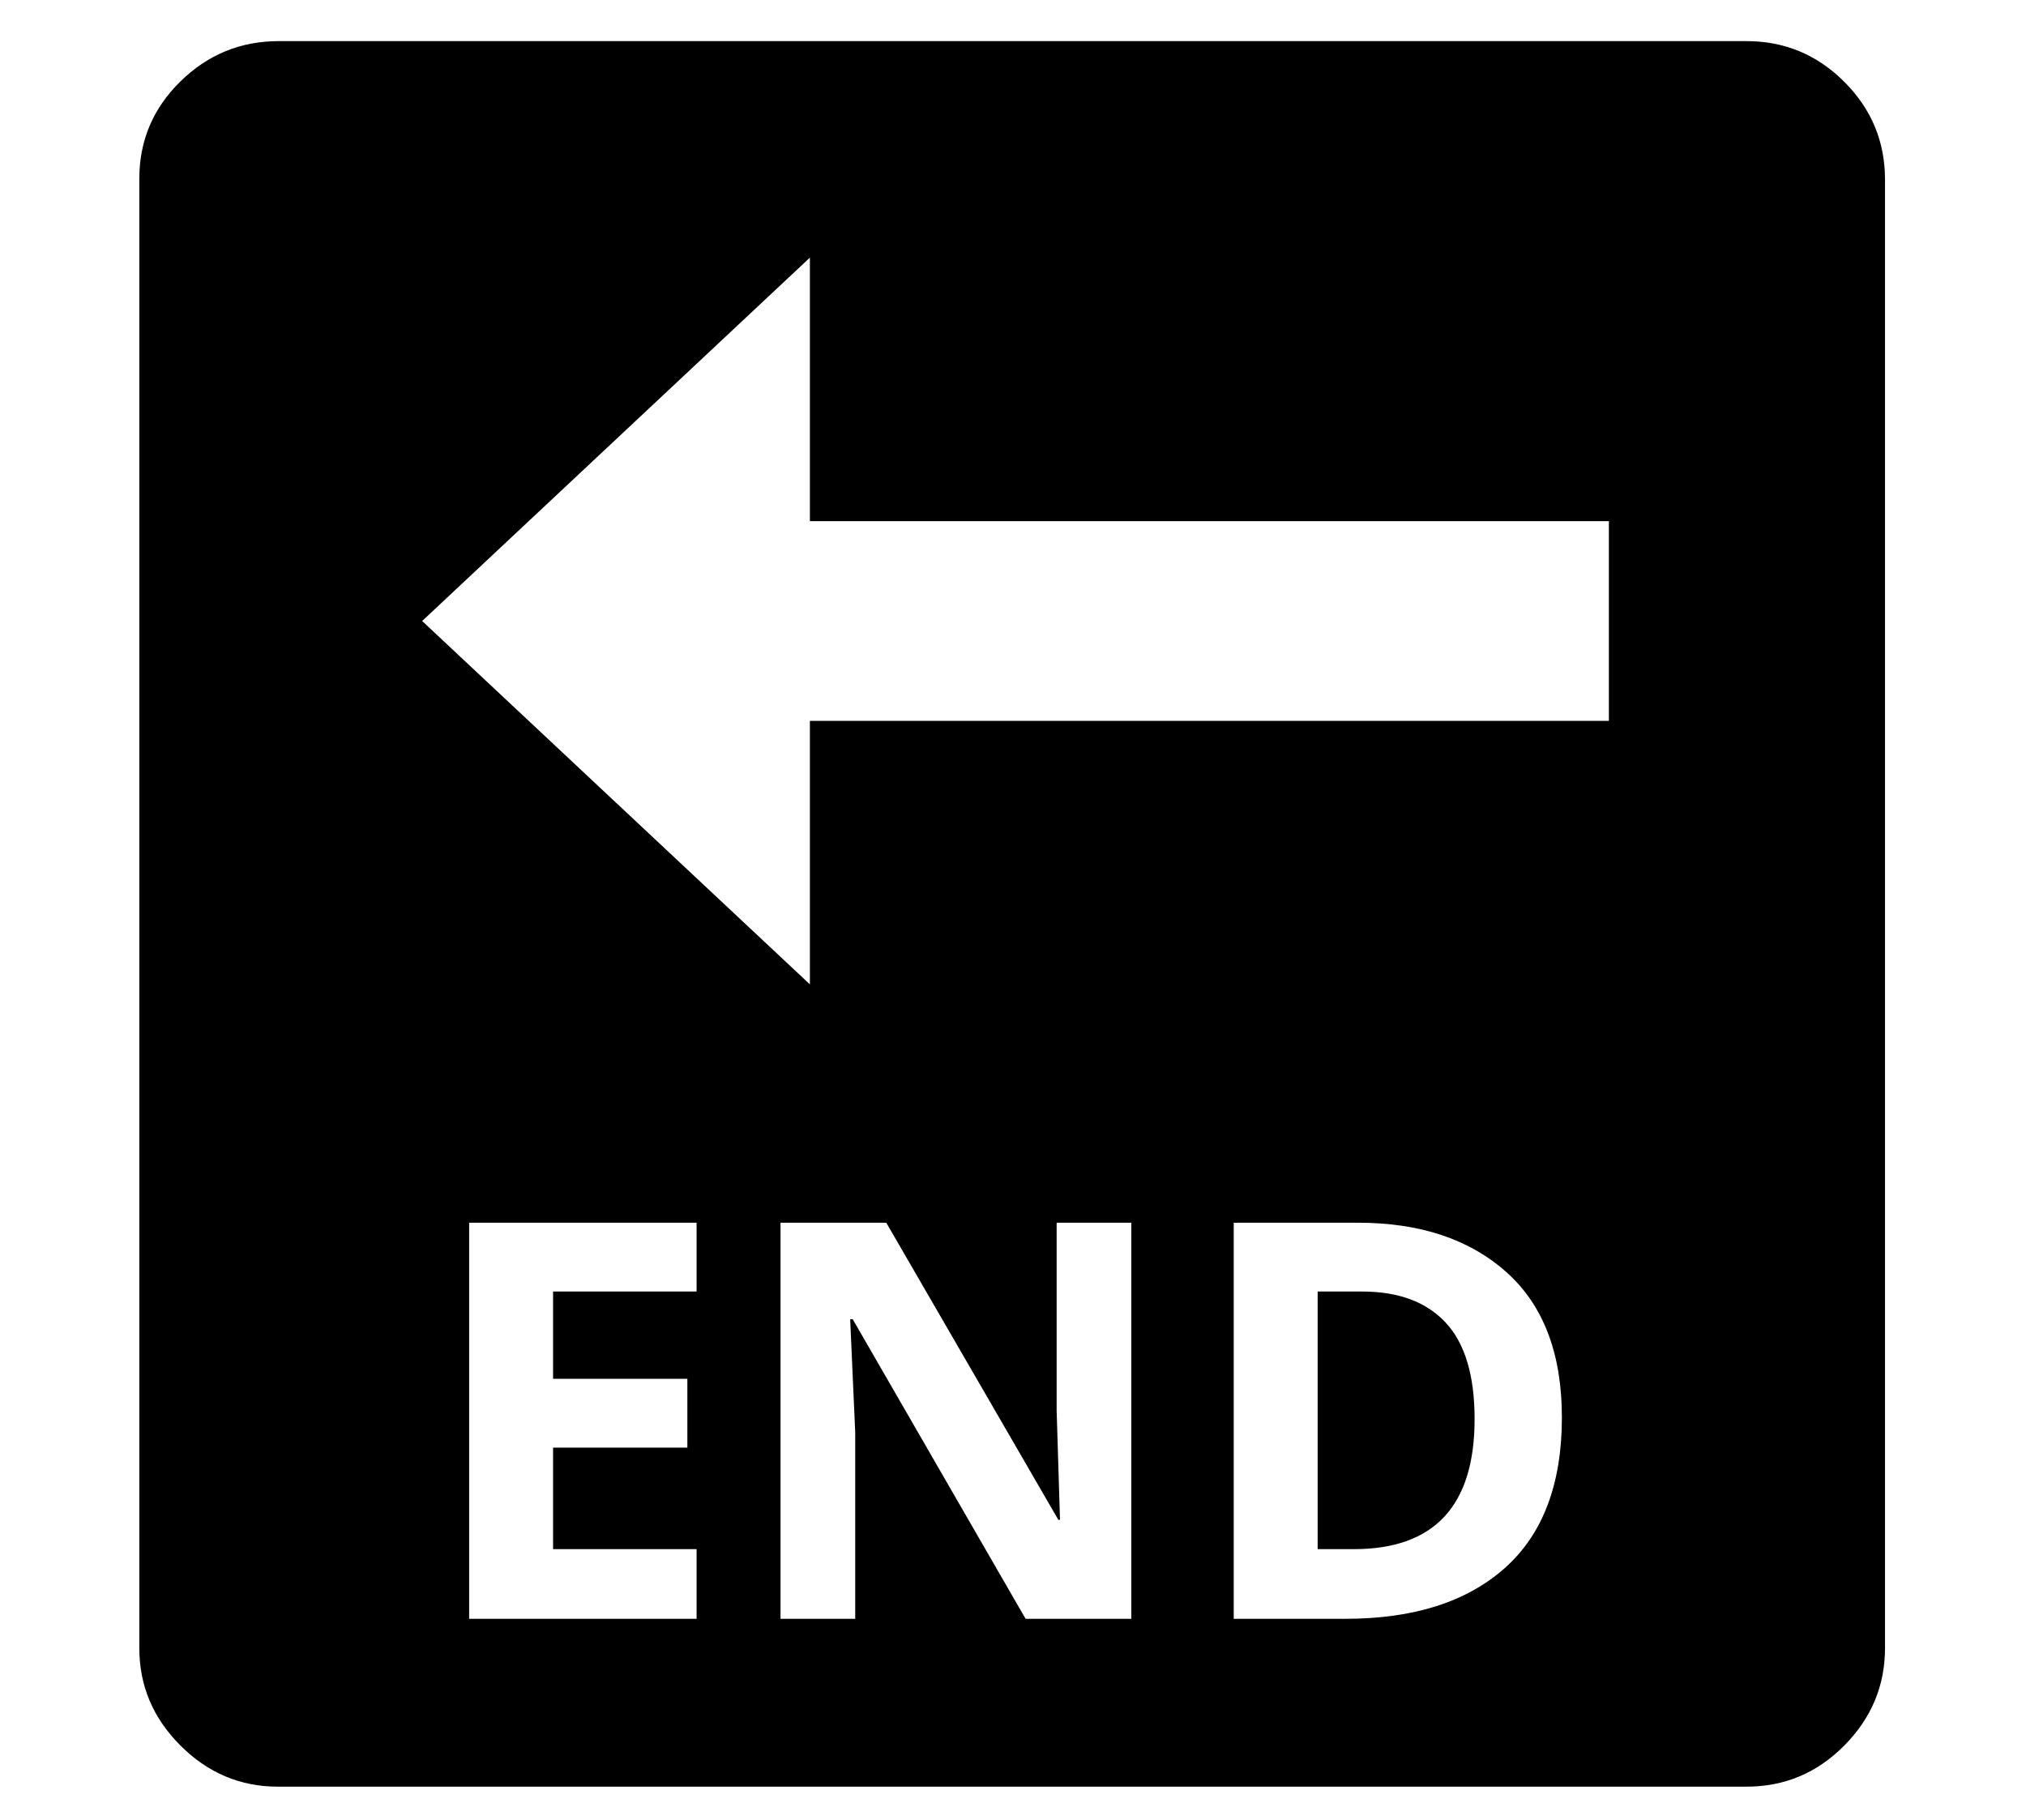 <?xml version="1.0" standalone="no"?>
<!DOCTYPE svg PUBLIC "-//W3C//DTD SVG 1.1//EN" "http://www.w3.org/Graphics/SVG/1.1/DTD/svg11.dtd">
<svg xmlns="http://www.w3.org/2000/svg" xmlns:xlink="http://www.w3.org/1999/xlink" version="1.1"
   viewBox="94 -151 2414 2169">
   <path fill="currentColor"
      d="M425 1978q-67 0 -116 -49t-49 -116v-1751q0 -68 49 -116t117 -48h1749q68 0 116.5 48.5t48.5 116.5v1750q0 67 -48.5 116t-116.5 49h-1750zM653 1778h271v-83h-171v-121h160v-82h-160v-104h171v-82h-271v472zM1024 1778h89v-222l-6 -135h3l206 357h126v-472h-89v224
l4 130h-2l-205 -354h-126v472zM1564 1778h133q122 0 190 -60.5t68 -179.5q0 -114 -66 -173t-177 -59h-148v472zM1664 1695v-307h53q65 0 99.5 37t34.5 115q0 155 -144 155h-43zM1059 1022v-314h952v-238h-952v-314l-462 433z" />
</svg>